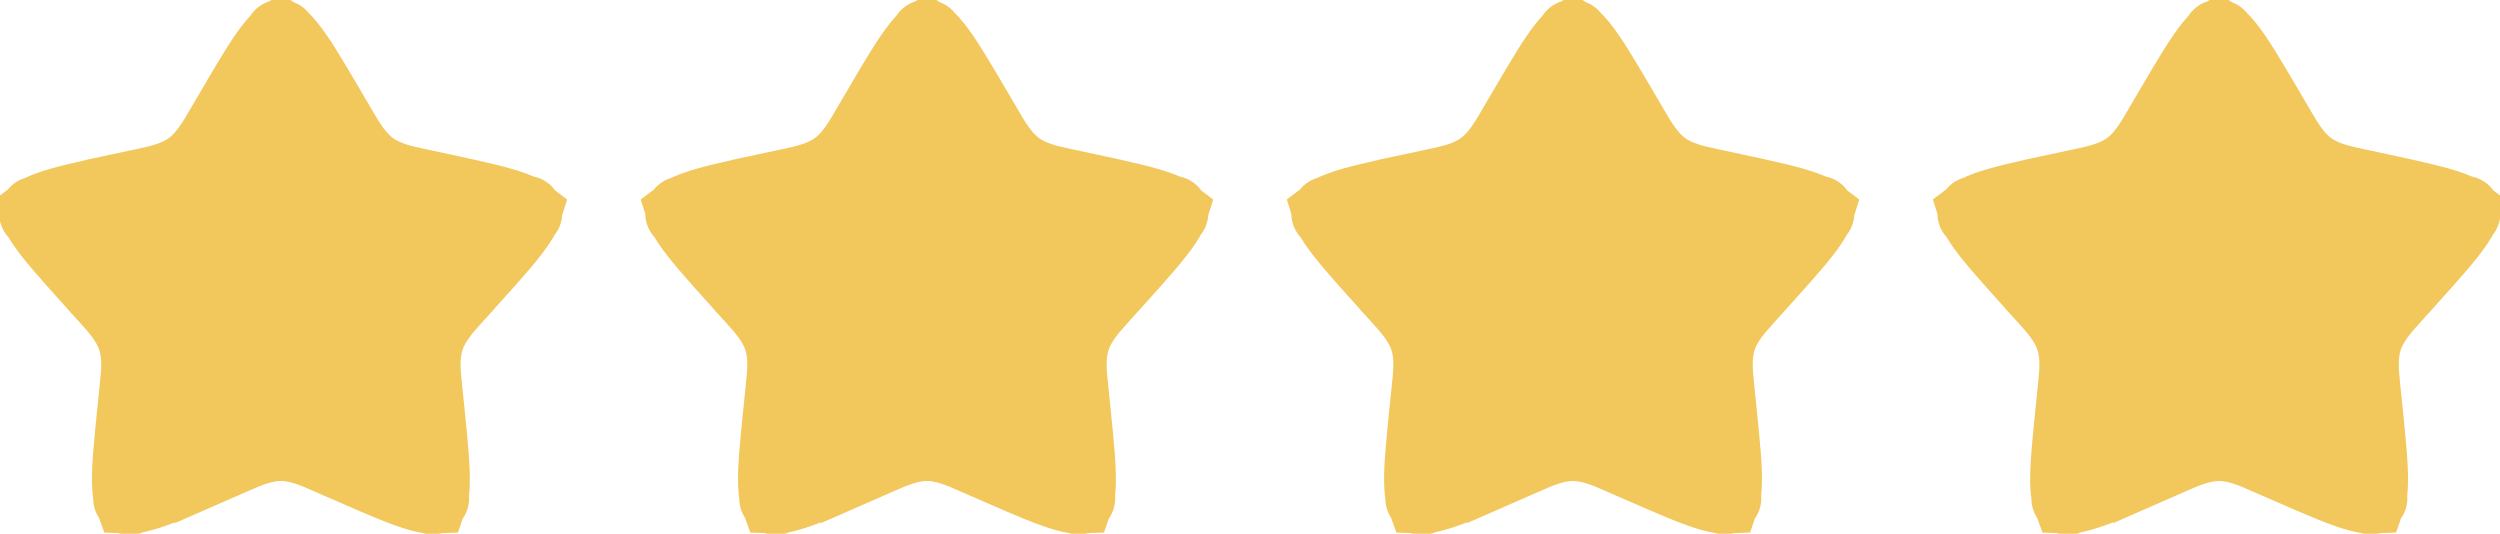 <svg width="89" height="19" viewBox="0 0 89 19" fill="none" xmlns="http://www.w3.org/2000/svg">
<path d="M8.231 3.87L8.231 3.871L7.903 4.429C7.88 4.469 7.856 4.509 7.833 4.55C7.548 5.038 7.238 5.57 6.737 5.932L6.736 5.933C6.234 6.294 5.632 6.422 5.075 6.54C5.03 6.549 4.984 6.559 4.939 6.569C4.939 6.569 4.939 6.569 4.939 6.569C4.939 6.569 4.939 6.569 4.939 6.569L4.303 6.705L4.303 6.706C3.032 6.978 2.219 7.157 1.674 7.36C1.43 7.452 1.312 7.523 1.26 7.563C1.279 7.625 1.332 7.749 1.472 7.961C1.791 8.442 2.342 9.06 3.209 10.022L3.21 10.023L3.643 10.504C3.643 10.505 3.643 10.505 3.643 10.505C3.674 10.539 3.706 10.574 3.738 10.609C4.115 11.025 4.532 11.484 4.723 12.074C4.917 12.662 4.852 13.277 4.793 13.836C4.788 13.883 4.783 13.93 4.779 13.976L4.779 13.977L4.713 14.618C4.713 14.618 4.713 14.618 4.713 14.619C4.582 15.904 4.502 16.724 4.529 17.298C4.541 17.56 4.573 17.691 4.595 17.75C4.659 17.753 4.797 17.743 5.061 17.671C5.622 17.519 6.385 17.189 7.575 16.668L8.231 3.87ZM8.231 3.87C8.886 2.755 9.307 2.044 9.67 1.594C9.842 1.38 9.948 1.293 10 1.26C10.052 1.293 10.158 1.38 10.33 1.594C10.693 2.044 11.114 2.755 11.769 3.87L11.769 3.871L12.097 4.429C12.097 4.429 12.097 4.429 12.097 4.429C12.12 4.469 12.144 4.509 12.167 4.55C12.452 5.038 12.762 5.57 13.263 5.932L13.995 4.919L13.263 5.932C13.764 6.294 14.369 6.422 14.925 6.54C14.971 6.549 15.017 6.559 15.062 6.569C15.062 6.569 15.062 6.569 15.062 6.569C15.062 6.569 15.062 6.569 15.063 6.569L15.698 6.705C15.698 6.705 15.698 6.705 15.698 6.705C16.969 6.979 17.782 7.157 18.326 7.361C18.57 7.452 18.688 7.523 18.74 7.563C18.721 7.625 18.668 7.749 18.528 7.96C18.209 8.442 17.658 9.059 16.791 10.022C16.791 10.022 16.791 10.022 16.791 10.022L16.357 10.503L16.357 10.504C16.325 10.539 16.293 10.575 16.261 10.61C15.883 11.028 15.468 11.486 15.276 12.072L15.276 12.073C15.083 12.662 15.148 13.276 15.207 13.836C15.212 13.883 15.217 13.929 15.221 13.975L15.221 13.976L15.287 14.618C15.287 14.618 15.287 14.618 15.287 14.618C15.418 15.903 15.498 16.724 15.471 17.299C15.459 17.56 15.427 17.691 15.406 17.75C15.342 17.753 15.204 17.744 14.939 17.672C14.378 17.519 13.615 17.189 12.426 16.668L12.425 16.668L11.83 16.409C11.83 16.408 11.83 16.408 11.829 16.408C11.789 16.39 11.748 16.372 11.706 16.354C11.184 16.123 10.62 15.874 10 15.874C9.38 15.874 8.817 16.122 8.295 16.353C8.253 16.372 8.211 16.39 8.17 16.408C8.17 16.408 8.17 16.408 8.169 16.408L7.575 16.668L8.231 3.87ZM10.04 1.242C10.039 1.243 10.033 1.247 10.02 1.249C10.033 1.242 10.04 1.241 10.04 1.242ZM9.98 1.249C9.968 1.247 9.961 1.243 9.96 1.242C9.96 1.241 9.967 1.242 9.98 1.249ZM18.749 7.51C18.75 7.51 18.751 7.516 18.748 7.531C18.747 7.518 18.748 7.511 18.749 7.51ZM4.617 17.792C4.616 17.793 4.612 17.788 4.605 17.774C4.614 17.784 4.618 17.791 4.617 17.792ZM1.222 7.6C1.221 7.6 1.224 7.594 1.235 7.584C1.229 7.595 1.223 7.6 1.222 7.6ZM18.778 7.6C18.777 7.6 18.771 7.595 18.765 7.584C18.776 7.594 18.779 7.6 18.778 7.6ZM15.383 17.791C15.383 17.79 15.386 17.783 15.396 17.774C15.389 17.788 15.384 17.793 15.383 17.791ZM15.432 17.747C15.443 17.742 15.45 17.741 15.451 17.741C15.452 17.742 15.446 17.745 15.432 17.747ZM4.549 17.741C4.549 17.741 4.557 17.742 4.568 17.747C4.553 17.745 4.548 17.742 4.549 17.741ZM1.251 7.511C1.252 7.511 1.253 7.519 1.252 7.532C1.249 7.517 1.25 7.51 1.251 7.511Z" fill="#F2C75C" stroke="#F2C75C" stroke-width="2.5"/>
<path d="M31.231 3.87L31.231 3.871L30.903 4.429C30.88 4.469 30.856 4.509 30.833 4.55C30.548 5.038 30.238 5.57 29.737 5.932L29.736 5.933C29.234 6.294 28.632 6.422 28.075 6.54C28.03 6.549 27.984 6.559 27.939 6.569C27.939 6.569 27.939 6.569 27.939 6.569C27.939 6.569 27.939 6.569 27.939 6.569L27.303 6.705L27.303 6.706C26.032 6.978 25.219 7.157 24.674 7.36C24.43 7.452 24.312 7.523 24.26 7.563C24.279 7.625 24.332 7.749 24.472 7.961C24.791 8.442 25.342 9.06 26.209 10.022L26.21 10.023L26.643 10.504C26.643 10.505 26.643 10.505 26.643 10.505C26.674 10.539 26.706 10.574 26.738 10.609C27.115 11.025 27.532 11.484 27.723 12.074C27.917 12.662 27.852 13.277 27.793 13.836C27.788 13.883 27.783 13.93 27.779 13.976L27.779 13.977L27.713 14.618C27.713 14.618 27.713 14.618 27.713 14.619C27.582 15.904 27.502 16.724 27.529 17.298C27.541 17.56 27.573 17.691 27.595 17.75C27.659 17.753 27.797 17.743 28.061 17.671C28.622 17.519 29.385 17.189 30.575 16.668L31.231 3.87ZM31.231 3.87C31.886 2.755 32.307 2.044 32.67 1.594C32.842 1.38 32.948 1.293 33 1.26C33.052 1.293 33.158 1.38 33.33 1.594C33.693 2.044 34.114 2.755 34.769 3.87L34.769 3.871L35.097 4.429C35.097 4.429 35.097 4.429 35.097 4.429C35.12 4.469 35.144 4.509 35.167 4.55C35.452 5.038 35.762 5.57 36.263 5.932L36.995 4.919L36.263 5.932C36.764 6.294 37.369 6.422 37.925 6.54C37.971 6.549 38.017 6.559 38.062 6.569C38.062 6.569 38.062 6.569 38.062 6.569C38.062 6.569 38.062 6.569 38.063 6.569L38.698 6.705C38.698 6.705 38.698 6.705 38.698 6.705C39.969 6.979 40.782 7.157 41.326 7.361C41.57 7.452 41.688 7.523 41.74 7.563C41.721 7.625 41.668 7.749 41.528 7.96C41.209 8.442 40.658 9.059 39.791 10.022C39.791 10.022 39.791 10.022 39.791 10.022L39.357 10.503L39.356 10.504C39.325 10.539 39.293 10.575 39.261 10.61C38.883 11.028 38.468 11.486 38.276 12.072L38.276 12.073C38.083 12.662 38.148 13.276 38.207 13.836C38.212 13.883 38.217 13.929 38.221 13.975L38.221 13.976L38.287 14.618C38.287 14.618 38.287 14.618 38.287 14.618C38.418 15.903 38.498 16.724 38.471 17.299C38.459 17.56 38.427 17.691 38.406 17.75C38.342 17.753 38.203 17.744 37.939 17.672C37.378 17.519 36.615 17.189 35.426 16.668L35.425 16.668L34.83 16.409C34.83 16.408 34.83 16.408 34.829 16.408C34.789 16.39 34.748 16.372 34.706 16.354C34.184 16.123 33.62 15.874 33 15.874C32.38 15.874 31.817 16.122 31.294 16.353C31.253 16.372 31.211 16.39 31.17 16.408C31.17 16.408 31.17 16.408 31.169 16.408L30.575 16.668L31.231 3.87ZM33.039 1.242C33.039 1.243 33.032 1.247 33.02 1.249C33.033 1.242 33.04 1.241 33.039 1.242ZM32.98 1.249C32.968 1.247 32.961 1.243 32.961 1.242C32.96 1.241 32.967 1.242 32.98 1.249ZM41.749 7.51C41.75 7.51 41.751 7.516 41.748 7.531C41.747 7.518 41.748 7.511 41.749 7.51ZM27.617 17.792C27.616 17.793 27.612 17.788 27.605 17.774C27.614 17.784 27.618 17.791 27.617 17.792ZM24.222 7.6C24.221 7.6 24.224 7.594 24.235 7.584C24.229 7.595 24.224 7.6 24.222 7.6ZM41.778 7.6C41.777 7.6 41.771 7.595 41.765 7.584C41.776 7.594 41.779 7.6 41.778 7.6ZM38.383 17.791C38.383 17.79 38.386 17.783 38.395 17.774C38.389 17.788 38.384 17.793 38.383 17.791ZM38.432 17.747C38.443 17.742 38.45 17.741 38.451 17.741C38.452 17.742 38.446 17.745 38.432 17.747ZM27.549 17.741C27.549 17.741 27.557 17.742 27.568 17.747C27.553 17.745 27.548 17.742 27.549 17.741ZM24.251 7.511C24.252 7.511 24.253 7.519 24.252 7.532C24.249 7.517 24.25 7.51 24.251 7.511Z" fill="#F2C75C" stroke="#F2C75C" stroke-width="2.5"/>
<path d="M54.231 3.87L54.231 3.871L53.903 4.429C53.88 4.469 53.856 4.509 53.833 4.55C53.548 5.038 53.238 5.57 52.737 5.932L52.736 5.933C52.234 6.294 51.632 6.422 51.075 6.54C51.03 6.549 50.984 6.559 50.939 6.569C50.939 6.569 50.939 6.569 50.939 6.569C50.939 6.569 50.939 6.569 50.939 6.569L50.303 6.705L50.303 6.706C49.032 6.978 48.219 7.157 47.675 7.36C47.43 7.452 47.312 7.523 47.26 7.563C47.279 7.625 47.332 7.749 47.472 7.961C47.791 8.442 48.342 9.06 49.209 10.022L49.21 10.023L49.643 10.504C49.643 10.505 49.643 10.505 49.643 10.505C49.674 10.539 49.706 10.574 49.737 10.609C50.115 11.025 50.532 11.484 50.723 12.074C50.917 12.662 50.852 13.277 50.793 13.836C50.788 13.883 50.783 13.93 50.779 13.976L50.779 13.977L50.713 14.618C50.713 14.618 50.713 14.618 50.713 14.619C50.582 15.904 50.502 16.724 50.529 17.298C50.541 17.56 50.573 17.691 50.595 17.75C50.659 17.753 50.797 17.743 51.061 17.671C51.622 17.519 52.385 17.189 53.575 16.668L54.231 3.87ZM54.231 3.87C54.886 2.755 55.307 2.044 55.67 1.594C55.842 1.38 55.948 1.293 56 1.26C56.052 1.293 56.158 1.38 56.33 1.594C56.693 2.044 57.114 2.755 57.769 3.87L57.769 3.871L58.097 4.429C58.097 4.429 58.097 4.429 58.097 4.429C58.12 4.469 58.144 4.509 58.167 4.55C58.452 5.038 58.762 5.57 59.263 5.932L59.995 4.919L59.263 5.932C59.764 6.294 60.369 6.422 60.925 6.54C60.971 6.549 61.017 6.559 61.062 6.569C61.062 6.569 61.062 6.569 61.062 6.569C61.062 6.569 61.062 6.569 61.063 6.569L61.698 6.705C61.698 6.705 61.698 6.705 61.698 6.705C62.969 6.979 63.782 7.157 64.326 7.361C64.57 7.452 64.688 7.523 64.74 7.563C64.721 7.625 64.668 7.749 64.528 7.96C64.209 8.442 63.658 9.059 62.791 10.022C62.791 10.022 62.791 10.022 62.791 10.022L62.357 10.503L62.356 10.504C62.325 10.539 62.293 10.575 62.261 10.61C61.883 11.028 61.468 11.486 61.276 12.072L61.276 12.073C61.083 12.662 61.148 13.276 61.207 13.836C61.212 13.883 61.217 13.929 61.221 13.975L61.221 13.976L61.287 14.618C61.287 14.618 61.287 14.618 61.287 14.618C61.418 15.903 61.498 16.724 61.471 17.299C61.459 17.56 61.427 17.691 61.406 17.75C61.342 17.753 61.203 17.744 60.939 17.672C60.378 17.519 59.615 17.189 58.426 16.668L58.425 16.668L57.83 16.409C57.83 16.408 57.83 16.408 57.829 16.408C57.789 16.39 57.748 16.372 57.706 16.354C57.184 16.123 56.62 15.874 56 15.874C55.38 15.874 54.817 16.122 54.294 16.353C54.253 16.372 54.211 16.39 54.17 16.408C54.17 16.408 54.17 16.408 54.169 16.408L53.575 16.668L54.231 3.87ZM56.039 1.242C56.039 1.243 56.032 1.247 56.02 1.249C56.033 1.242 56.04 1.241 56.039 1.242ZM55.98 1.249C55.968 1.247 55.961 1.243 55.961 1.242C55.96 1.241 55.967 1.242 55.98 1.249ZM64.749 7.51C64.75 7.51 64.751 7.516 64.748 7.531C64.747 7.518 64.748 7.511 64.749 7.51ZM50.617 17.792C50.616 17.793 50.612 17.788 50.605 17.774C50.614 17.784 50.618 17.791 50.617 17.792ZM47.222 7.6C47.221 7.6 47.224 7.594 47.235 7.584C47.229 7.595 47.224 7.6 47.222 7.6ZM64.778 7.6C64.777 7.6 64.771 7.595 64.765 7.584C64.776 7.594 64.779 7.6 64.778 7.6ZM61.383 17.791C61.383 17.79 61.386 17.783 61.395 17.774C61.389 17.788 61.384 17.793 61.383 17.791ZM61.432 17.747C61.443 17.742 61.45 17.741 61.451 17.741C61.452 17.742 61.446 17.745 61.432 17.747ZM50.549 17.741C50.549 17.741 50.557 17.742 50.568 17.747C50.553 17.745 50.548 17.742 50.549 17.741ZM47.251 7.511C47.252 7.511 47.253 7.519 47.252 7.532C47.249 7.517 47.25 7.51 47.251 7.511Z" fill="#F2C75C" stroke="#F2C75C" stroke-width="2.5"/>
<path d="M77.231 3.87L77.231 3.871L76.903 4.429C76.88 4.469 76.856 4.509 76.833 4.55C76.548 5.038 76.238 5.57 75.737 5.932L75.736 5.933C75.234 6.294 74.632 6.422 74.075 6.54C74.03 6.549 73.984 6.559 73.939 6.569C73.939 6.569 73.939 6.569 73.939 6.569C73.939 6.569 73.939 6.569 73.939 6.569L73.303 6.705L73.303 6.706C72.032 6.978 71.219 7.157 70.674 7.36C70.43 7.452 70.312 7.523 70.26 7.563C70.279 7.625 70.332 7.749 70.472 7.961C70.791 8.442 71.342 9.06 72.209 10.022L72.21 10.023L72.643 10.504C72.643 10.505 72.643 10.505 72.643 10.505C72.674 10.539 72.706 10.574 72.737 10.609C73.115 11.025 73.531 11.484 73.723 12.074C73.917 12.662 73.852 13.277 73.793 13.836C73.788 13.883 73.783 13.93 73.779 13.976L73.779 13.977L73.713 14.618C73.713 14.618 73.713 14.618 73.713 14.619C73.582 15.904 73.502 16.724 73.529 17.298C73.541 17.56 73.573 17.691 73.595 17.75C73.659 17.753 73.797 17.743 74.061 17.671C74.622 17.519 75.385 17.189 76.575 16.668L77.231 3.87ZM77.231 3.87C77.886 2.755 78.307 2.044 78.67 1.594C78.842 1.38 78.948 1.293 79 1.26C79.052 1.293 79.158 1.38 79.33 1.594C79.693 2.044 80.114 2.755 80.769 3.87L80.769 3.871L81.097 4.429C81.097 4.429 81.097 4.429 81.097 4.429C81.12 4.469 81.144 4.509 81.167 4.55C81.452 5.038 81.762 5.57 82.263 5.932L82.995 4.919L82.263 5.932C82.764 6.294 83.369 6.422 83.925 6.54C83.971 6.549 84.017 6.559 84.062 6.569C84.062 6.569 84.062 6.569 84.062 6.569C84.062 6.569 84.062 6.569 84.063 6.569L84.698 6.705C84.698 6.705 84.698 6.705 84.698 6.705C85.969 6.979 86.782 7.157 87.326 7.361C87.57 7.452 87.688 7.523 87.74 7.563C87.721 7.625 87.668 7.749 87.528 7.96C87.209 8.442 86.658 9.059 85.791 10.022C85.791 10.022 85.791 10.022 85.791 10.022L85.357 10.503L85.356 10.504C85.325 10.539 85.293 10.575 85.261 10.61C84.883 11.028 84.468 11.486 84.276 12.072L84.276 12.073C84.083 12.662 84.148 13.276 84.207 13.836C84.212 13.883 84.217 13.929 84.221 13.975L84.221 13.976L84.287 14.618C84.287 14.618 84.287 14.618 84.287 14.618C84.418 15.903 84.498 16.724 84.471 17.299C84.459 17.56 84.427 17.691 84.406 17.75C84.342 17.753 84.204 17.744 83.939 17.672C83.378 17.519 82.615 17.189 81.426 16.668L81.425 16.668L80.83 16.409C80.83 16.408 80.83 16.408 80.829 16.408C80.789 16.39 80.748 16.372 80.706 16.354C80.184 16.123 79.62 15.874 79 15.874C78.38 15.874 77.817 16.122 77.294 16.353C77.253 16.372 77.211 16.39 77.17 16.408C77.17 16.408 77.17 16.408 77.169 16.408L76.575 16.668L77.231 3.87ZM79.04 1.242C79.039 1.243 79.032 1.247 79.02 1.249C79.033 1.242 79.04 1.241 79.04 1.242ZM78.98 1.249C78.968 1.247 78.961 1.243 78.96 1.242C78.96 1.241 78.967 1.242 78.98 1.249ZM87.749 7.51C87.75 7.51 87.751 7.516 87.748 7.531C87.747 7.518 87.748 7.511 87.749 7.51ZM73.617 17.792C73.616 17.793 73.612 17.788 73.605 17.774C73.614 17.784 73.618 17.791 73.617 17.792ZM70.222 7.6C70.221 7.6 70.224 7.594 70.235 7.584C70.229 7.595 70.224 7.6 70.222 7.6ZM87.778 7.6C87.777 7.6 87.771 7.595 87.765 7.584C87.776 7.594 87.779 7.6 87.778 7.6ZM84.383 17.791C84.383 17.79 84.386 17.783 84.395 17.774C84.389 17.788 84.384 17.793 84.383 17.791ZM84.432 17.747C84.443 17.742 84.45 17.741 84.451 17.741C84.452 17.742 84.446 17.745 84.432 17.747ZM73.549 17.741C73.549 17.741 73.557 17.742 73.568 17.747C73.553 17.745 73.548 17.742 73.549 17.741ZM70.251 7.511C70.252 7.511 70.253 7.519 70.252 7.532C70.249 7.517 70.25 7.51 70.251 7.511Z" fill="#F2C75C" stroke="#F2C75C" stroke-width="2.5"/>
</svg>
